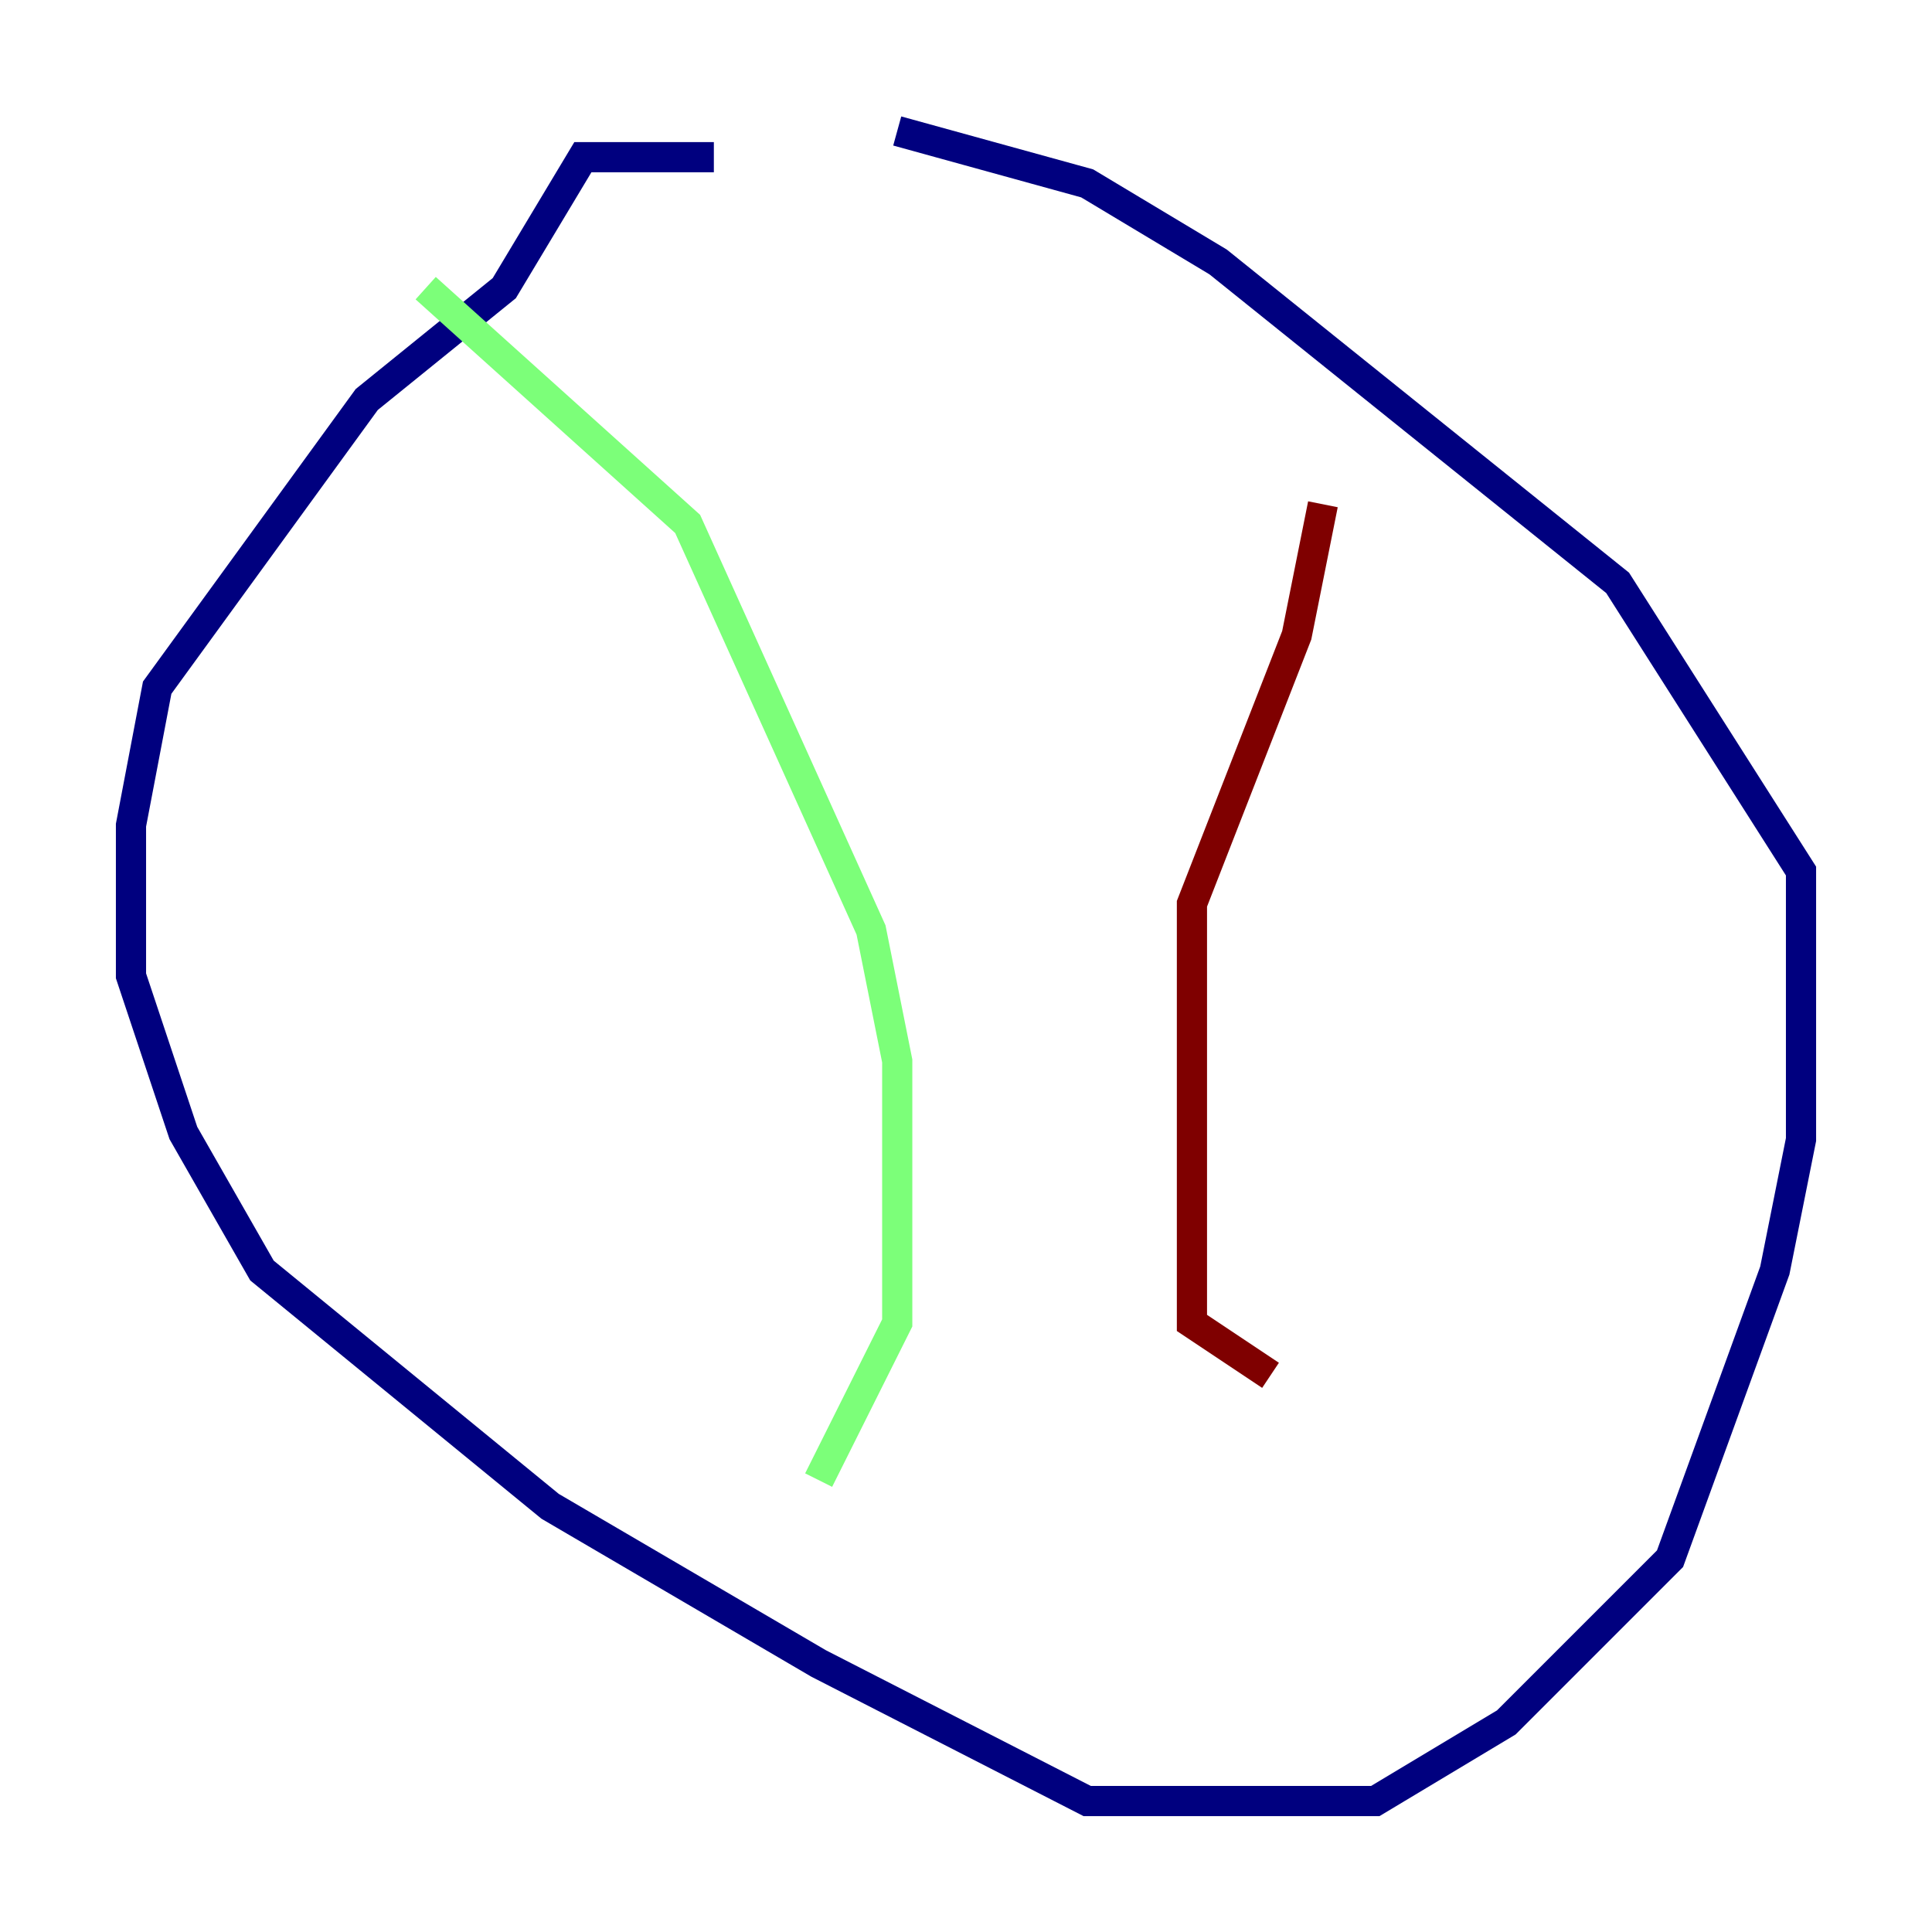 <?xml version="1.0" encoding="utf-8" ?>
<svg baseProfile="tiny" height="128" version="1.2" viewBox="0,0,128,128" width="128" xmlns="http://www.w3.org/2000/svg" xmlns:ev="http://www.w3.org/2001/xml-events" xmlns:xlink="http://www.w3.org/1999/xlink"><defs /><polyline fill="none" points="47.295,10.414 38.617,10.414 33.41,19.091 24.298,26.468 10.414,45.559 8.678,54.671 8.678,64.651 12.149,75.064 17.356,84.176 36.447,99.797 54.237,110.21 72.027,119.322 91.119,119.322 99.797,114.115 110.644,103.268 117.586,84.176 119.322,75.498 119.322,57.709 107.173,38.617 80.705,17.356 72.027,12.149 59.444,8.678" stroke="#00007f" stroke-width="2" /><polyline fill="none" points="28.203,19.091 45.559,34.712 57.709,61.614 59.444,70.291 59.444,87.647 54.237,98.061" stroke="#7cff79" stroke-width="2" /><polyline fill="none" points="87.647,33.41 85.912,42.088 78.969,59.878 78.969,87.647 84.176,91.119" stroke="#7f0000" stroke-width="2" /></svg>